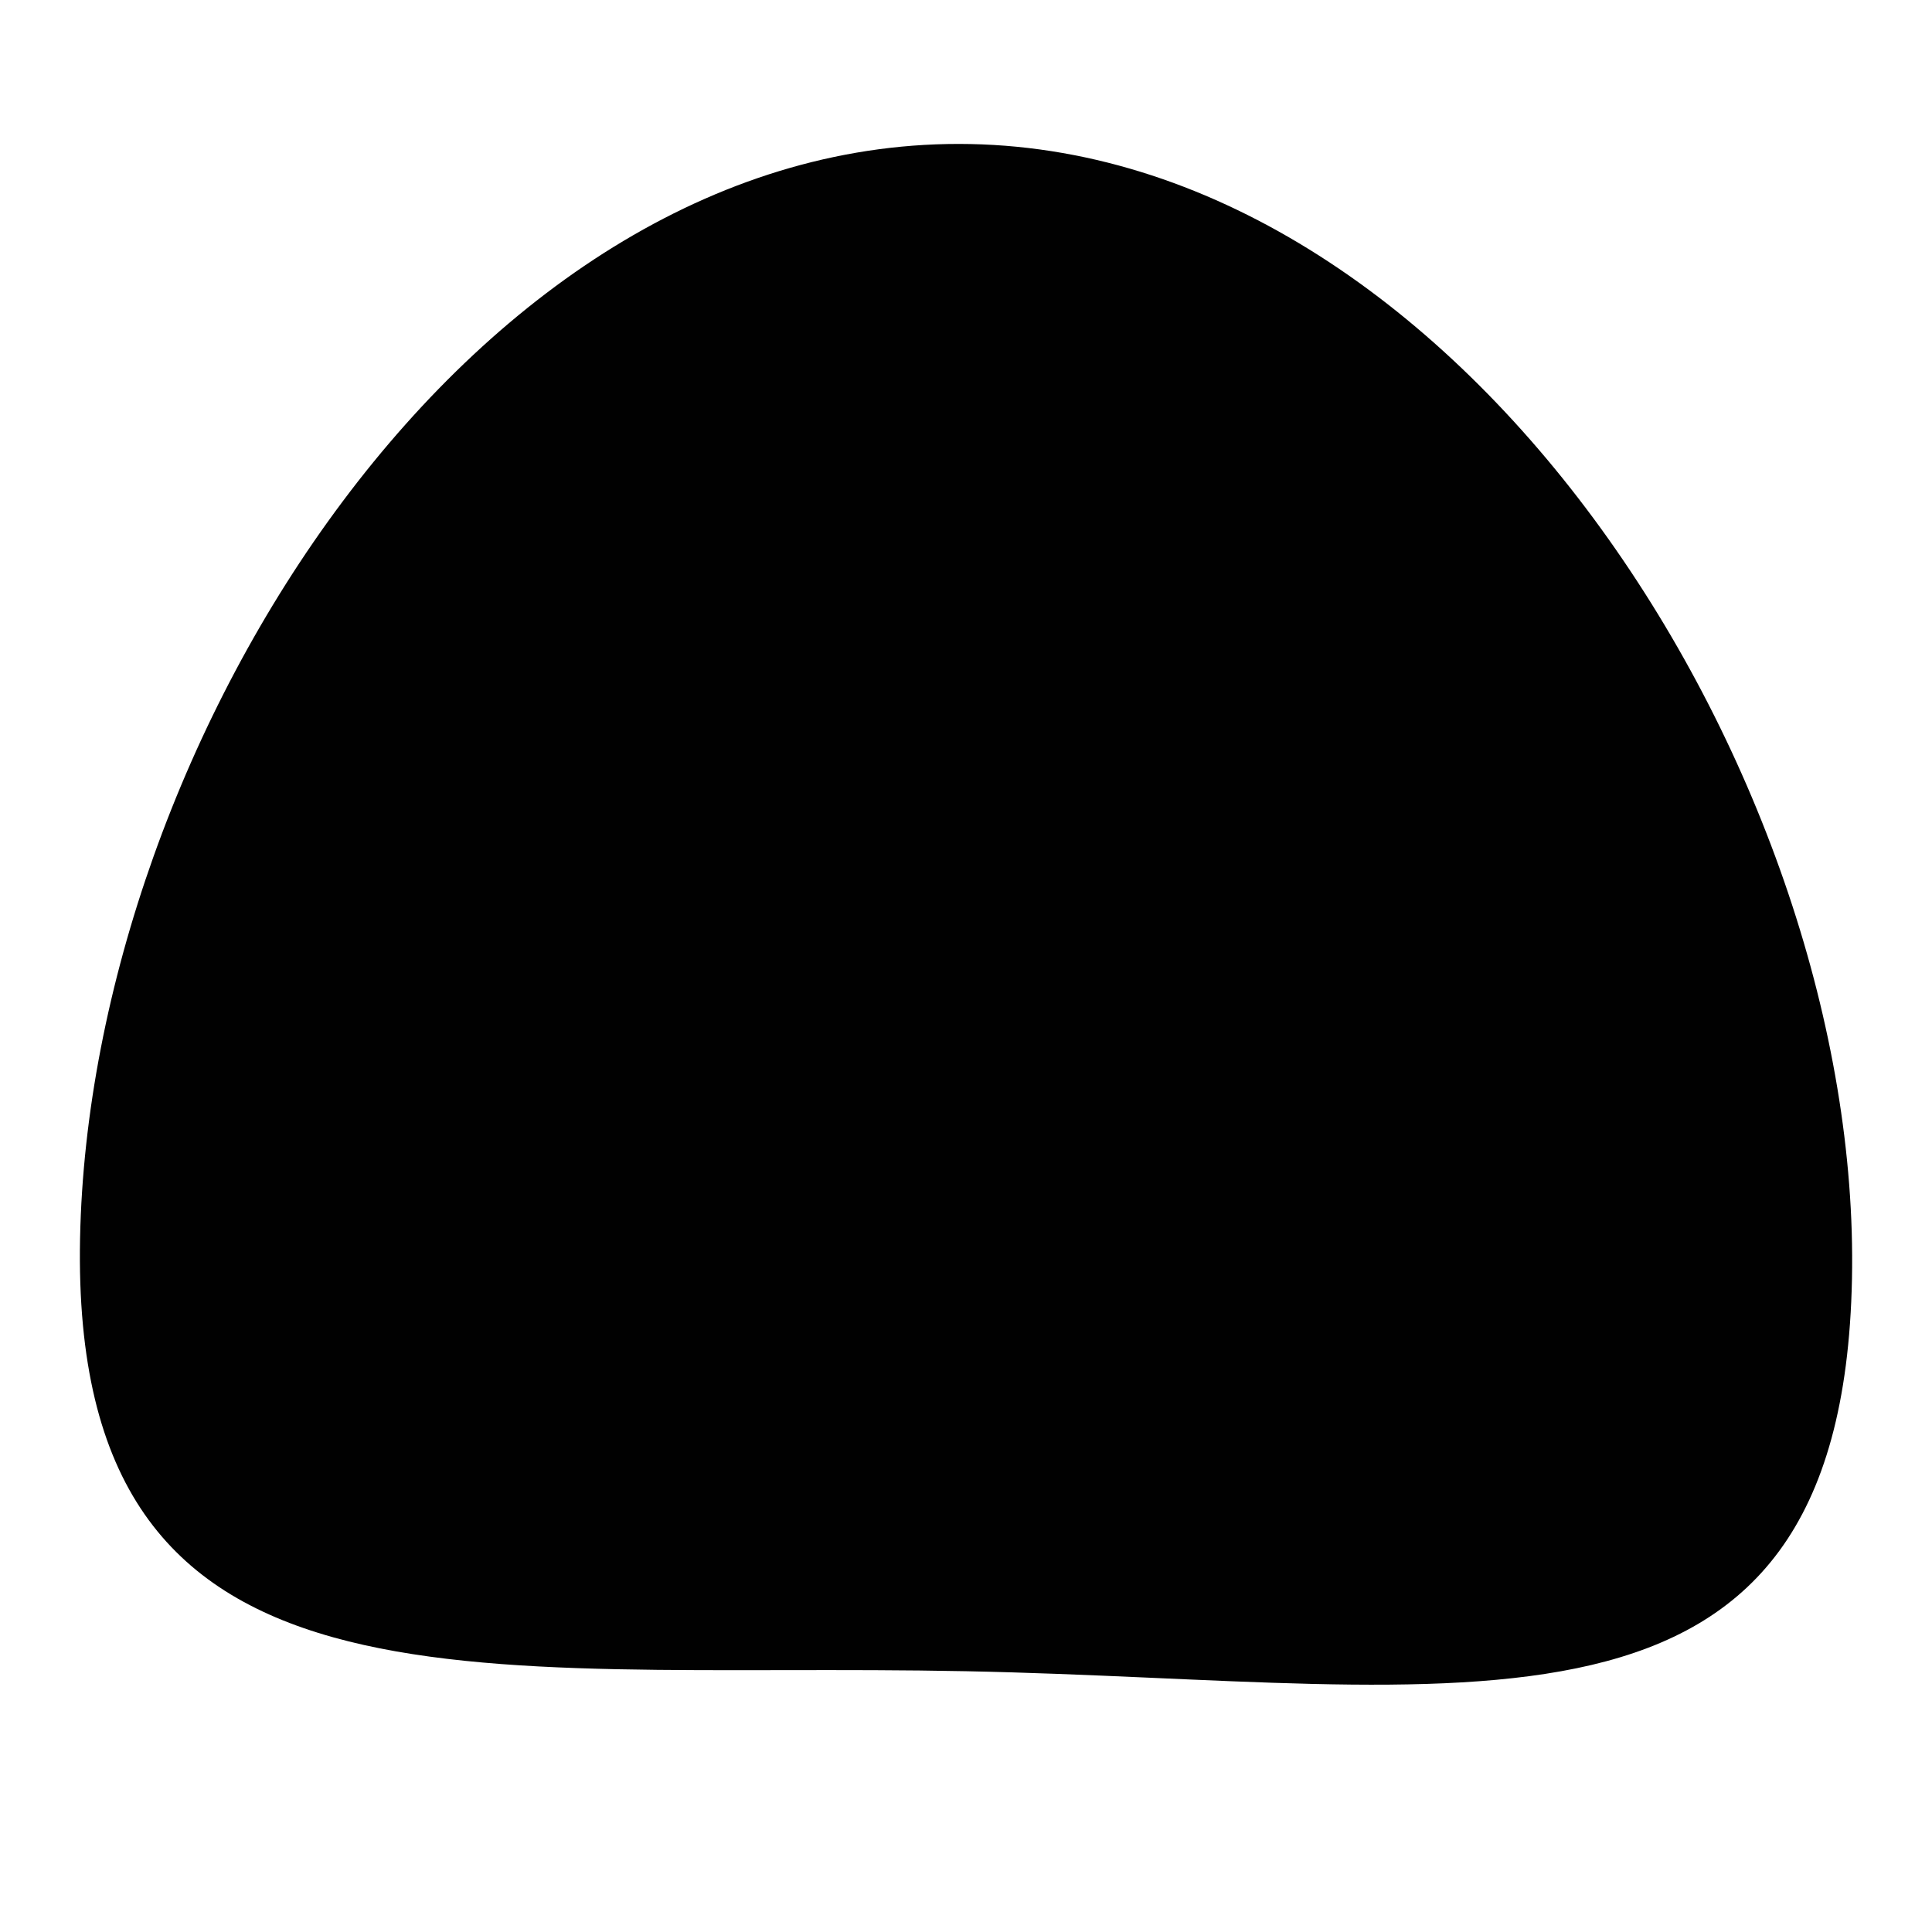 <?xml version="1.0" encoding="UTF-8"?>
<svg xmlns="http://www.w3.org/2000/svg" version="1.1" viewBox="0 0 500 500">
  <defs>
    <style>
      .cls-1 {
        fill: #010101;
      }
    </style>
  </defs>
  <!-- Generator: Adobe Illustrator 28.7.9, SVG Export Plug-In . SVG Version: 1.2.0 Build 218)  -->
  <g>
    <g id="Layer_1">
      <path class="cls-1" d="M250,432.51c-128.52-2.57-231.85,16.49-229.28-112.03C23.28,191.96,122.67,34.71,251.19,37.28c128.52,2.57,230.67,165.16,228.1,293.68-2.57,128.52-100.77,104.12-229.29,101.55Z"/>
    </g>
  </g>
</svg>